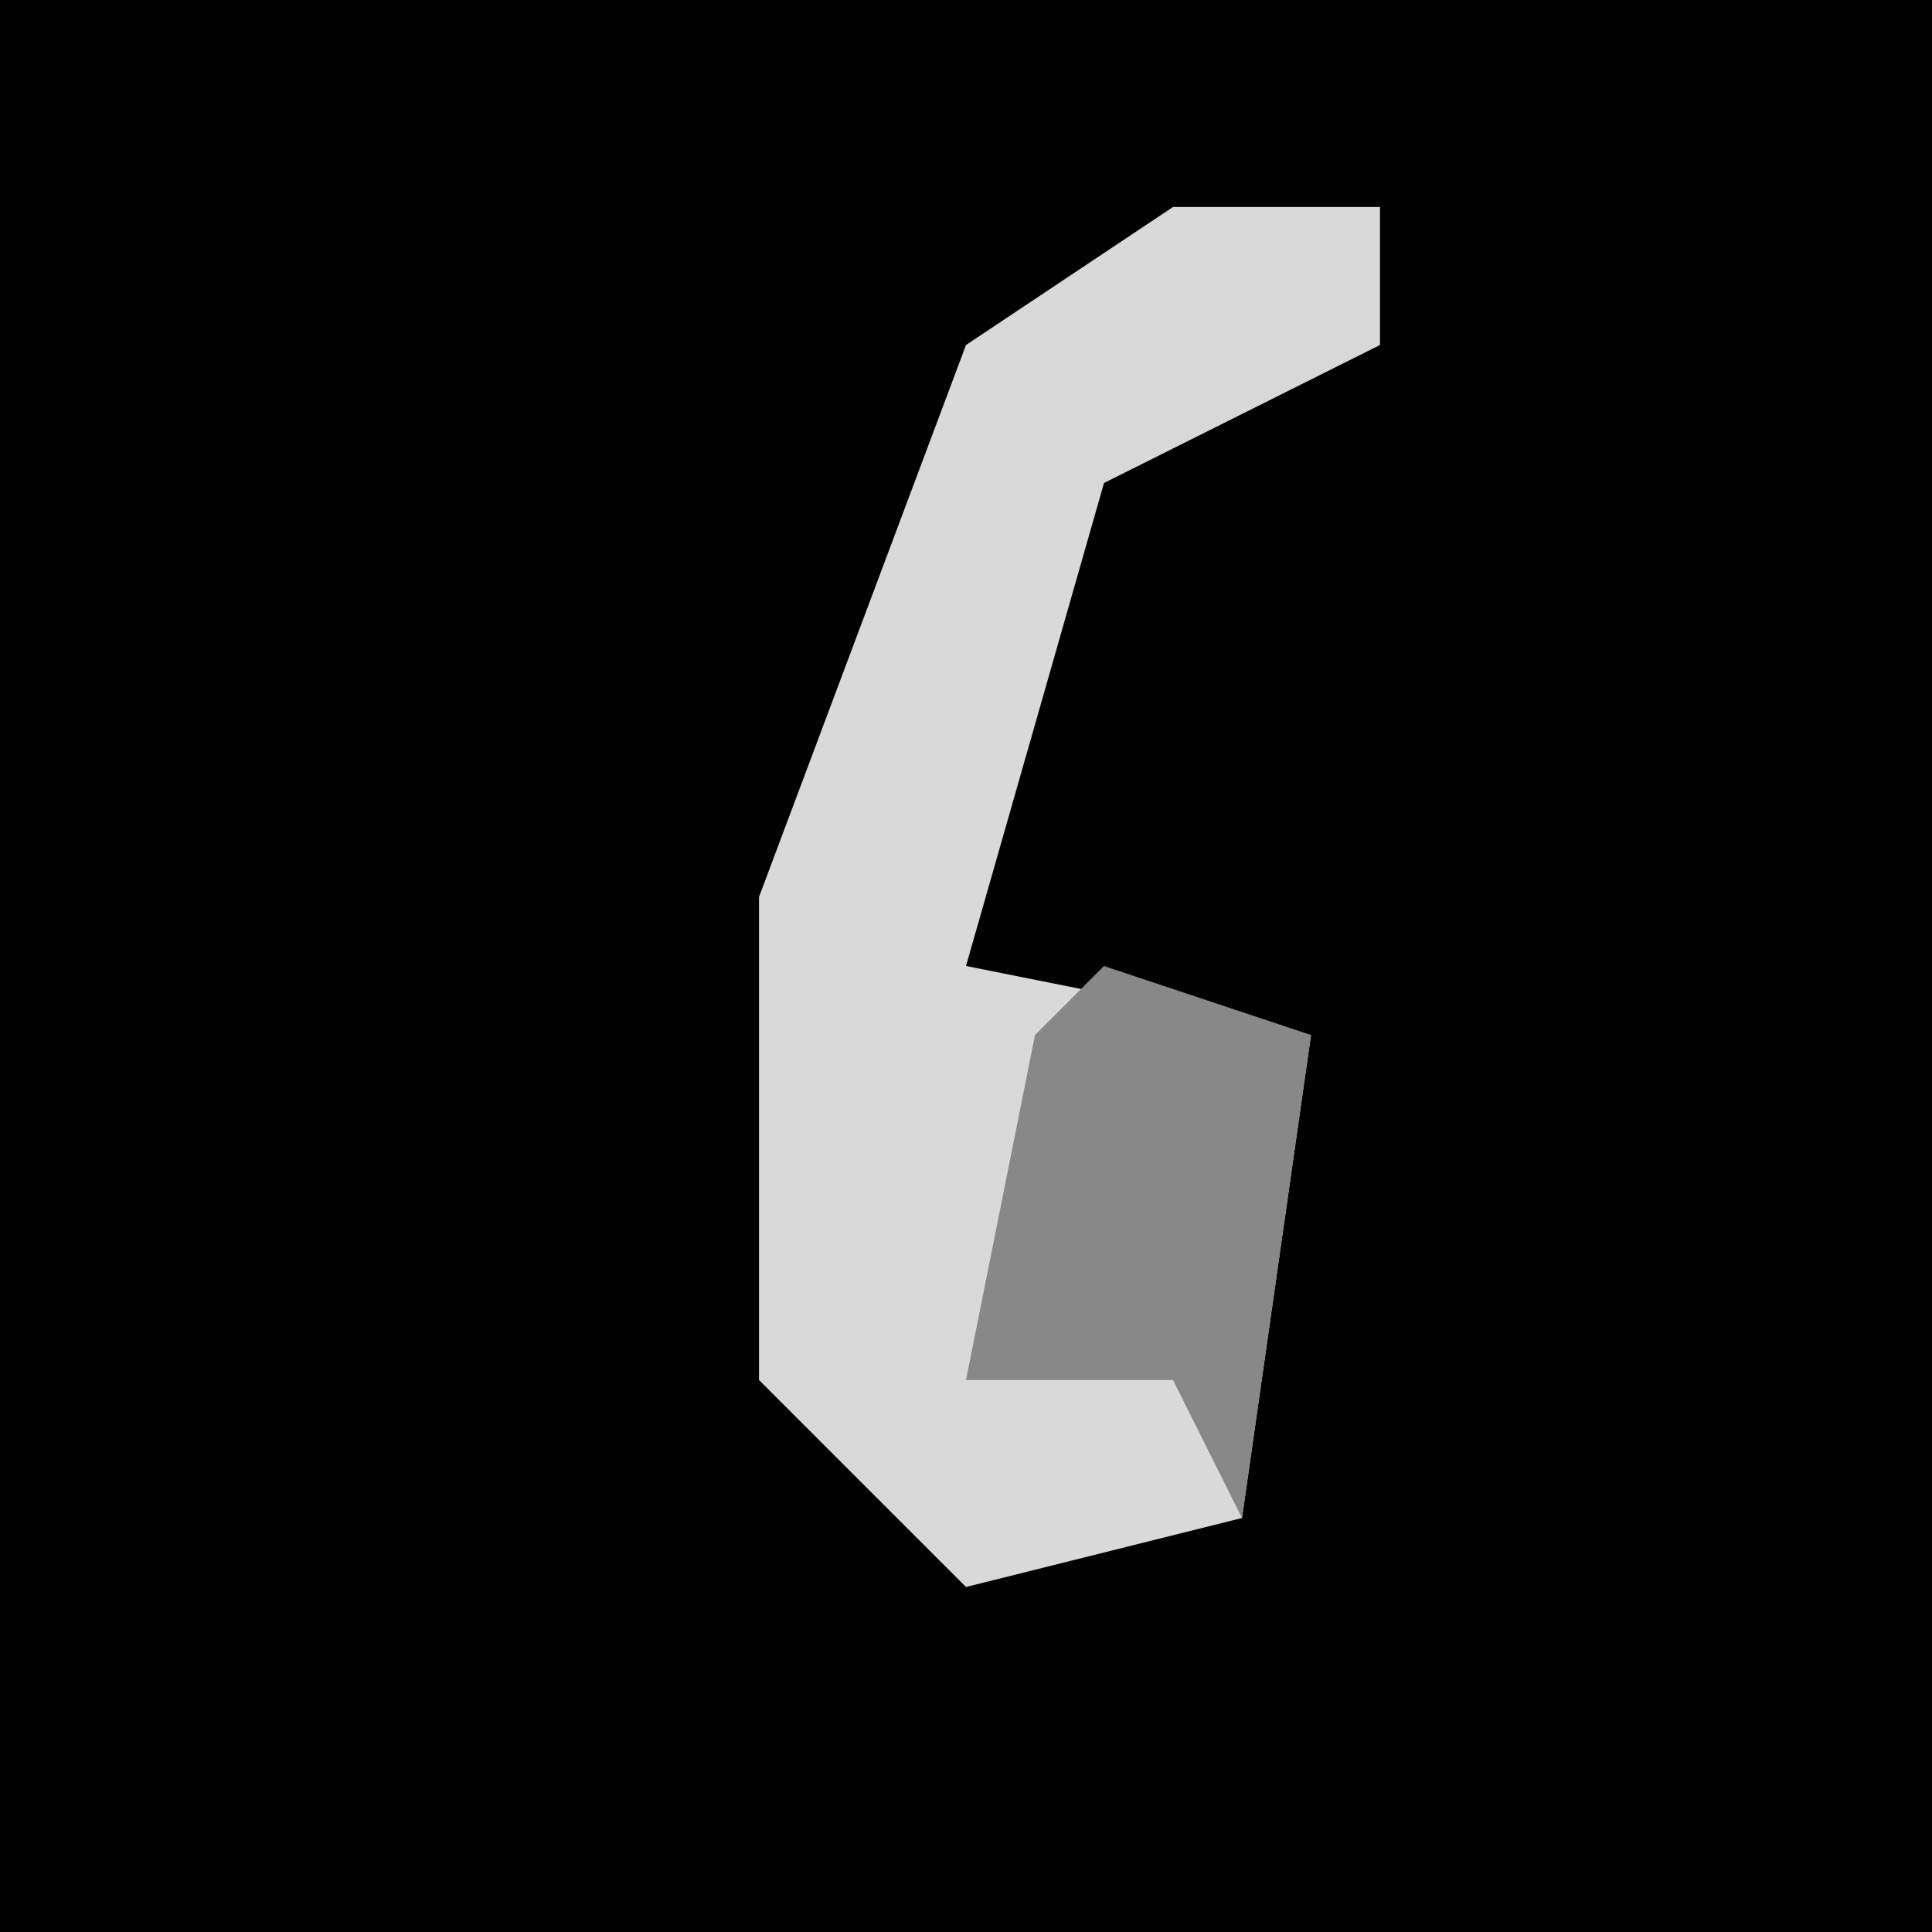 <?xml version="1.0" encoding="UTF-8"?>
<svg version="1.1" xmlns="http://www.w3.org/2000/svg" width="28" height="28">
<path d="M0,0 L28,0 L28,28 L0,28 Z " fill="#010101" transform="translate(0,0)"/>
<path d="M0,0 L3,0 L3,2 L-1,4 L-3,11 L2,12 L1,19 L-3,20 L-6,17 L-6,10 L-3,2 Z " fill="#D9D9D9" transform="translate(17,3)"/>
<path d="M0,0 L3,1 L2,8 L1,6 L-2,6 L-1,1 Z " fill="#888888" transform="translate(16,14)"/>
</svg>
